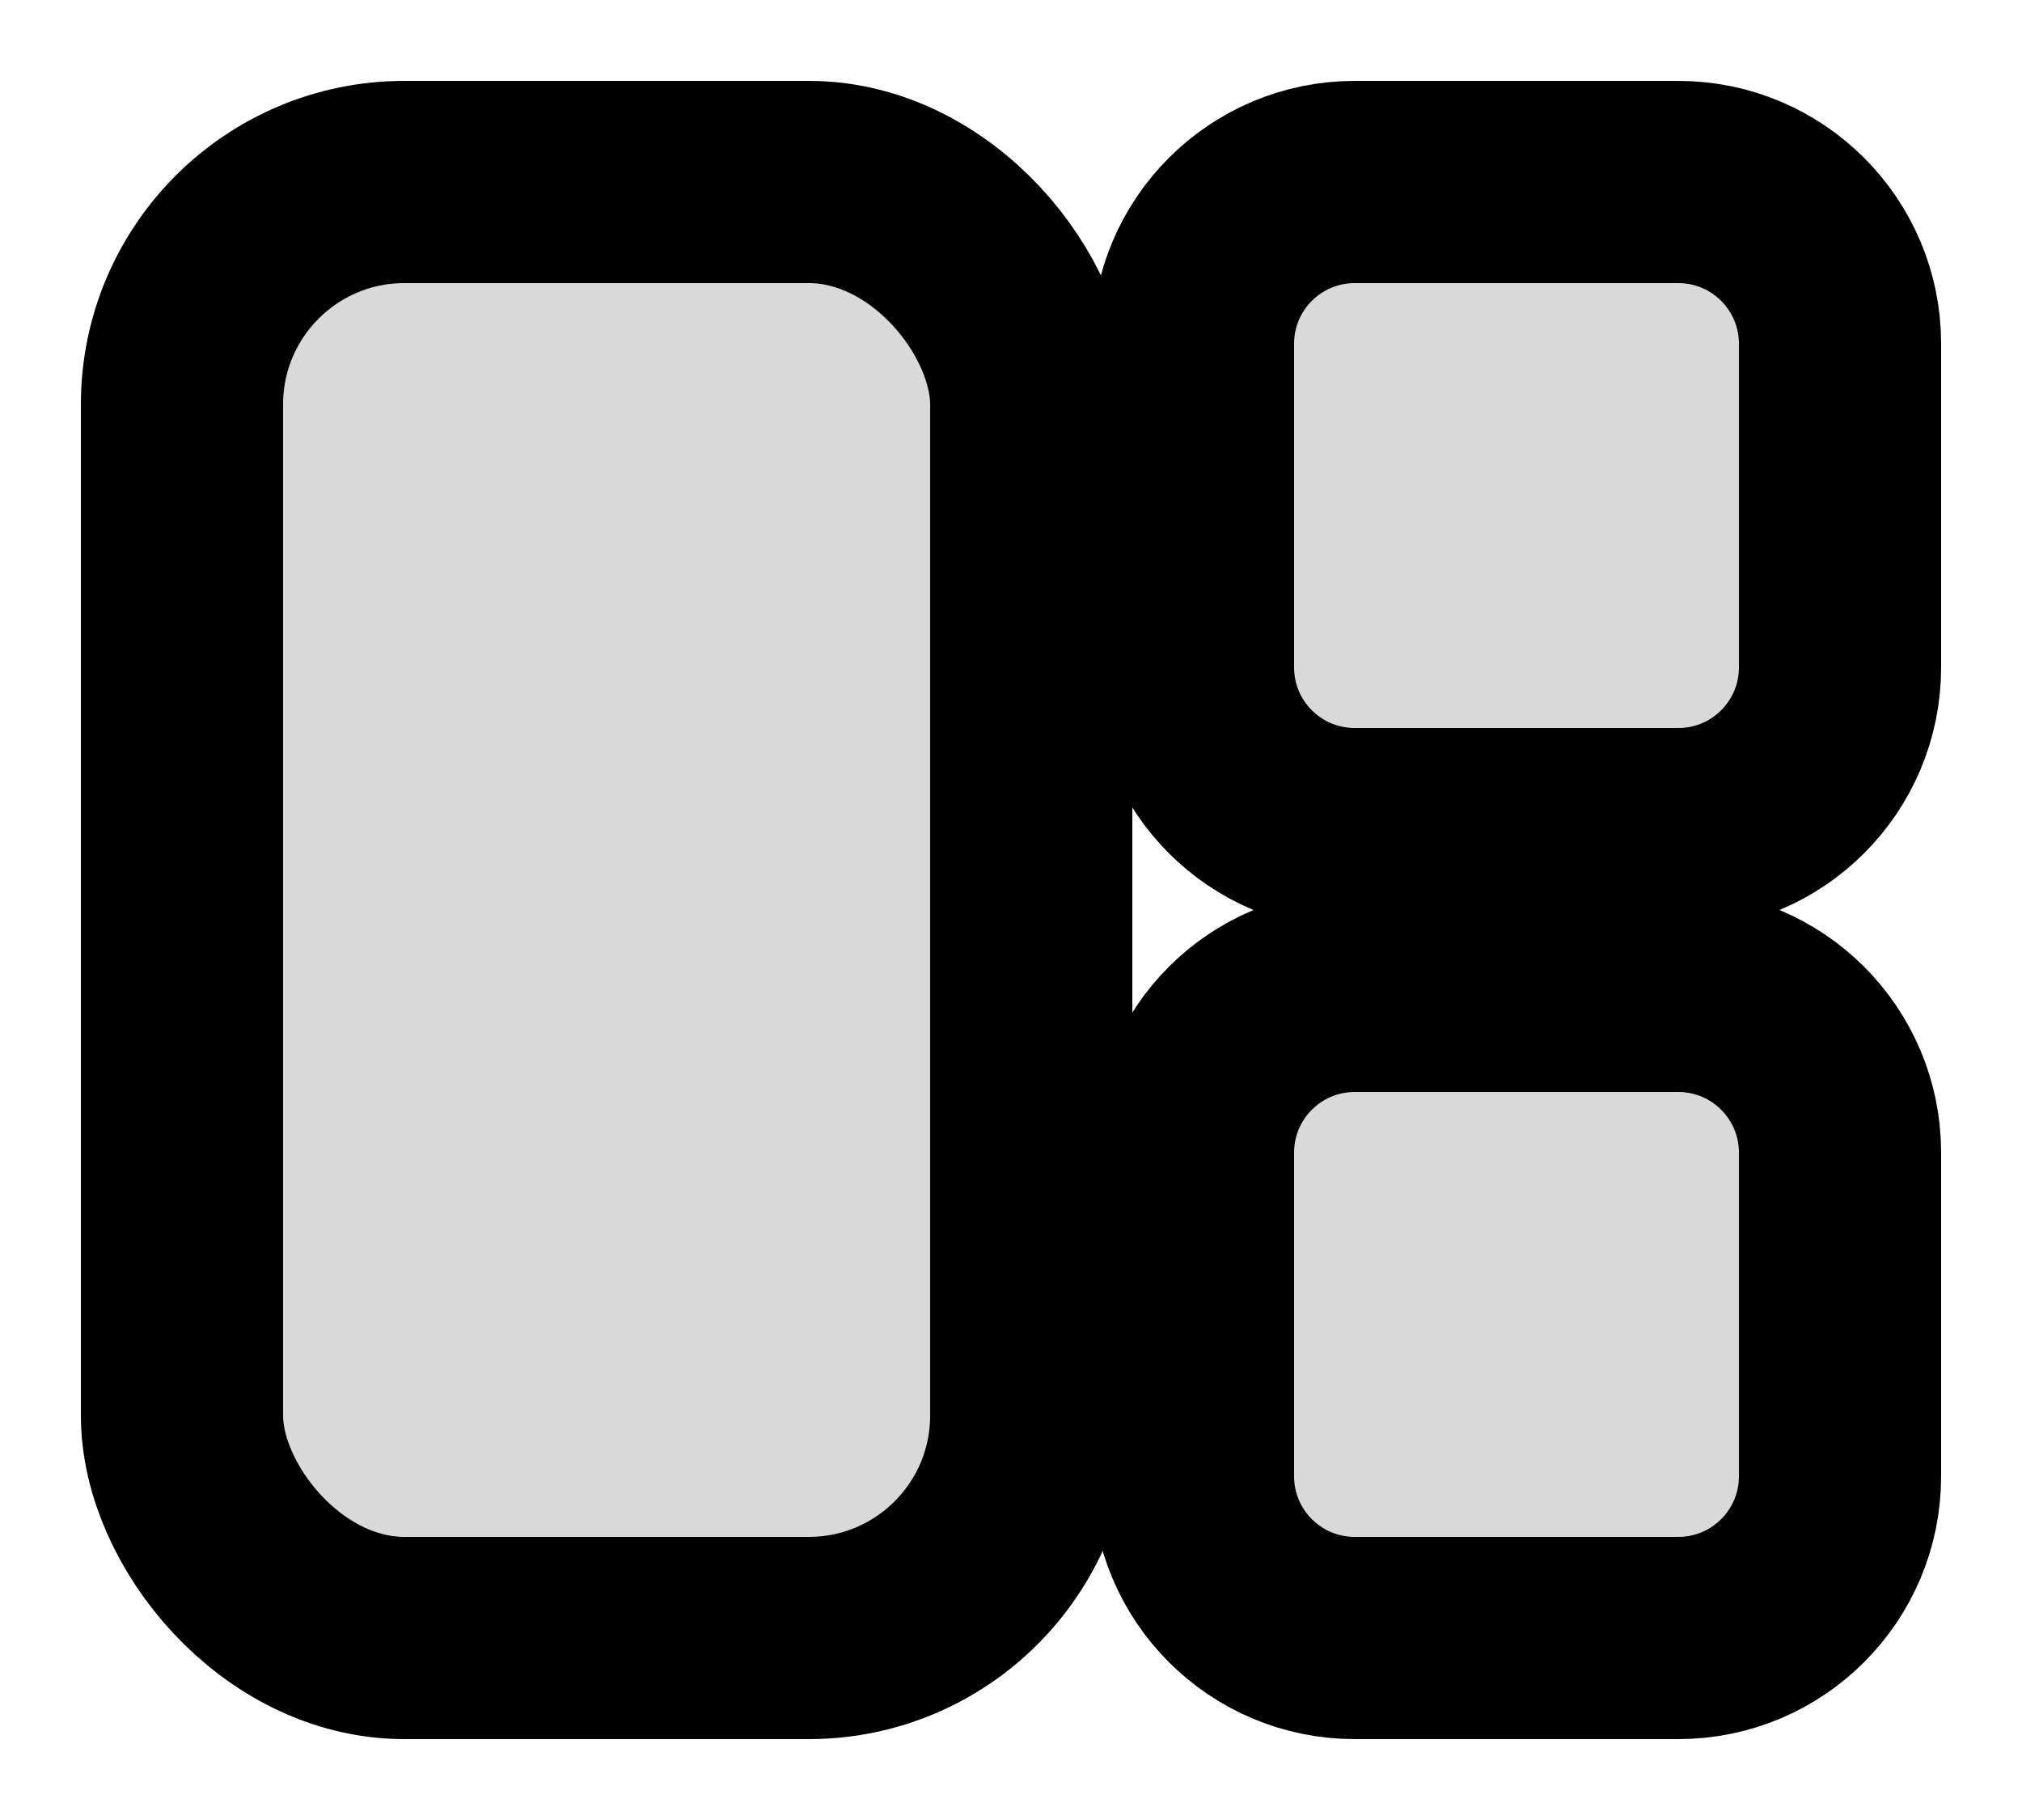 <svg width="10" height="9" viewBox="0 0 10 9" fill="none" xmlns="http://www.w3.org/2000/svg">
<path d="M8.3 0.9H6.7C6.258 0.9 5.9 1.258 5.9 1.7V3.3C5.9 3.742 6.258 4.1 6.7 4.1H7.5H8.3C8.742 4.1 9.1 3.742 9.1 3.3V1.7C9.1 1.258 8.742 0.9 8.3 0.9Z" fill="#D9D9D9" stroke="black" strokeWidth="0.2"/>
<path d="M8.3 4.9H6.7C6.258 4.9 5.9 5.258 5.9 5.7V7.3C5.9 7.742 6.258 8.1 6.7 8.1H8.3C8.742 8.1 9.1 7.742 9.1 7.3V5.7C9.1 5.258 8.742 4.9 8.3 4.9Z" fill="#D9D9D9" stroke="black" strokeWidth="0.2"/>
<rect x="0.9" y="0.9" width="4.2" height="7.2" rx="1.1" fill="#D9D9D9" stroke="black" strokeWidth="0.2"/>
</svg>
